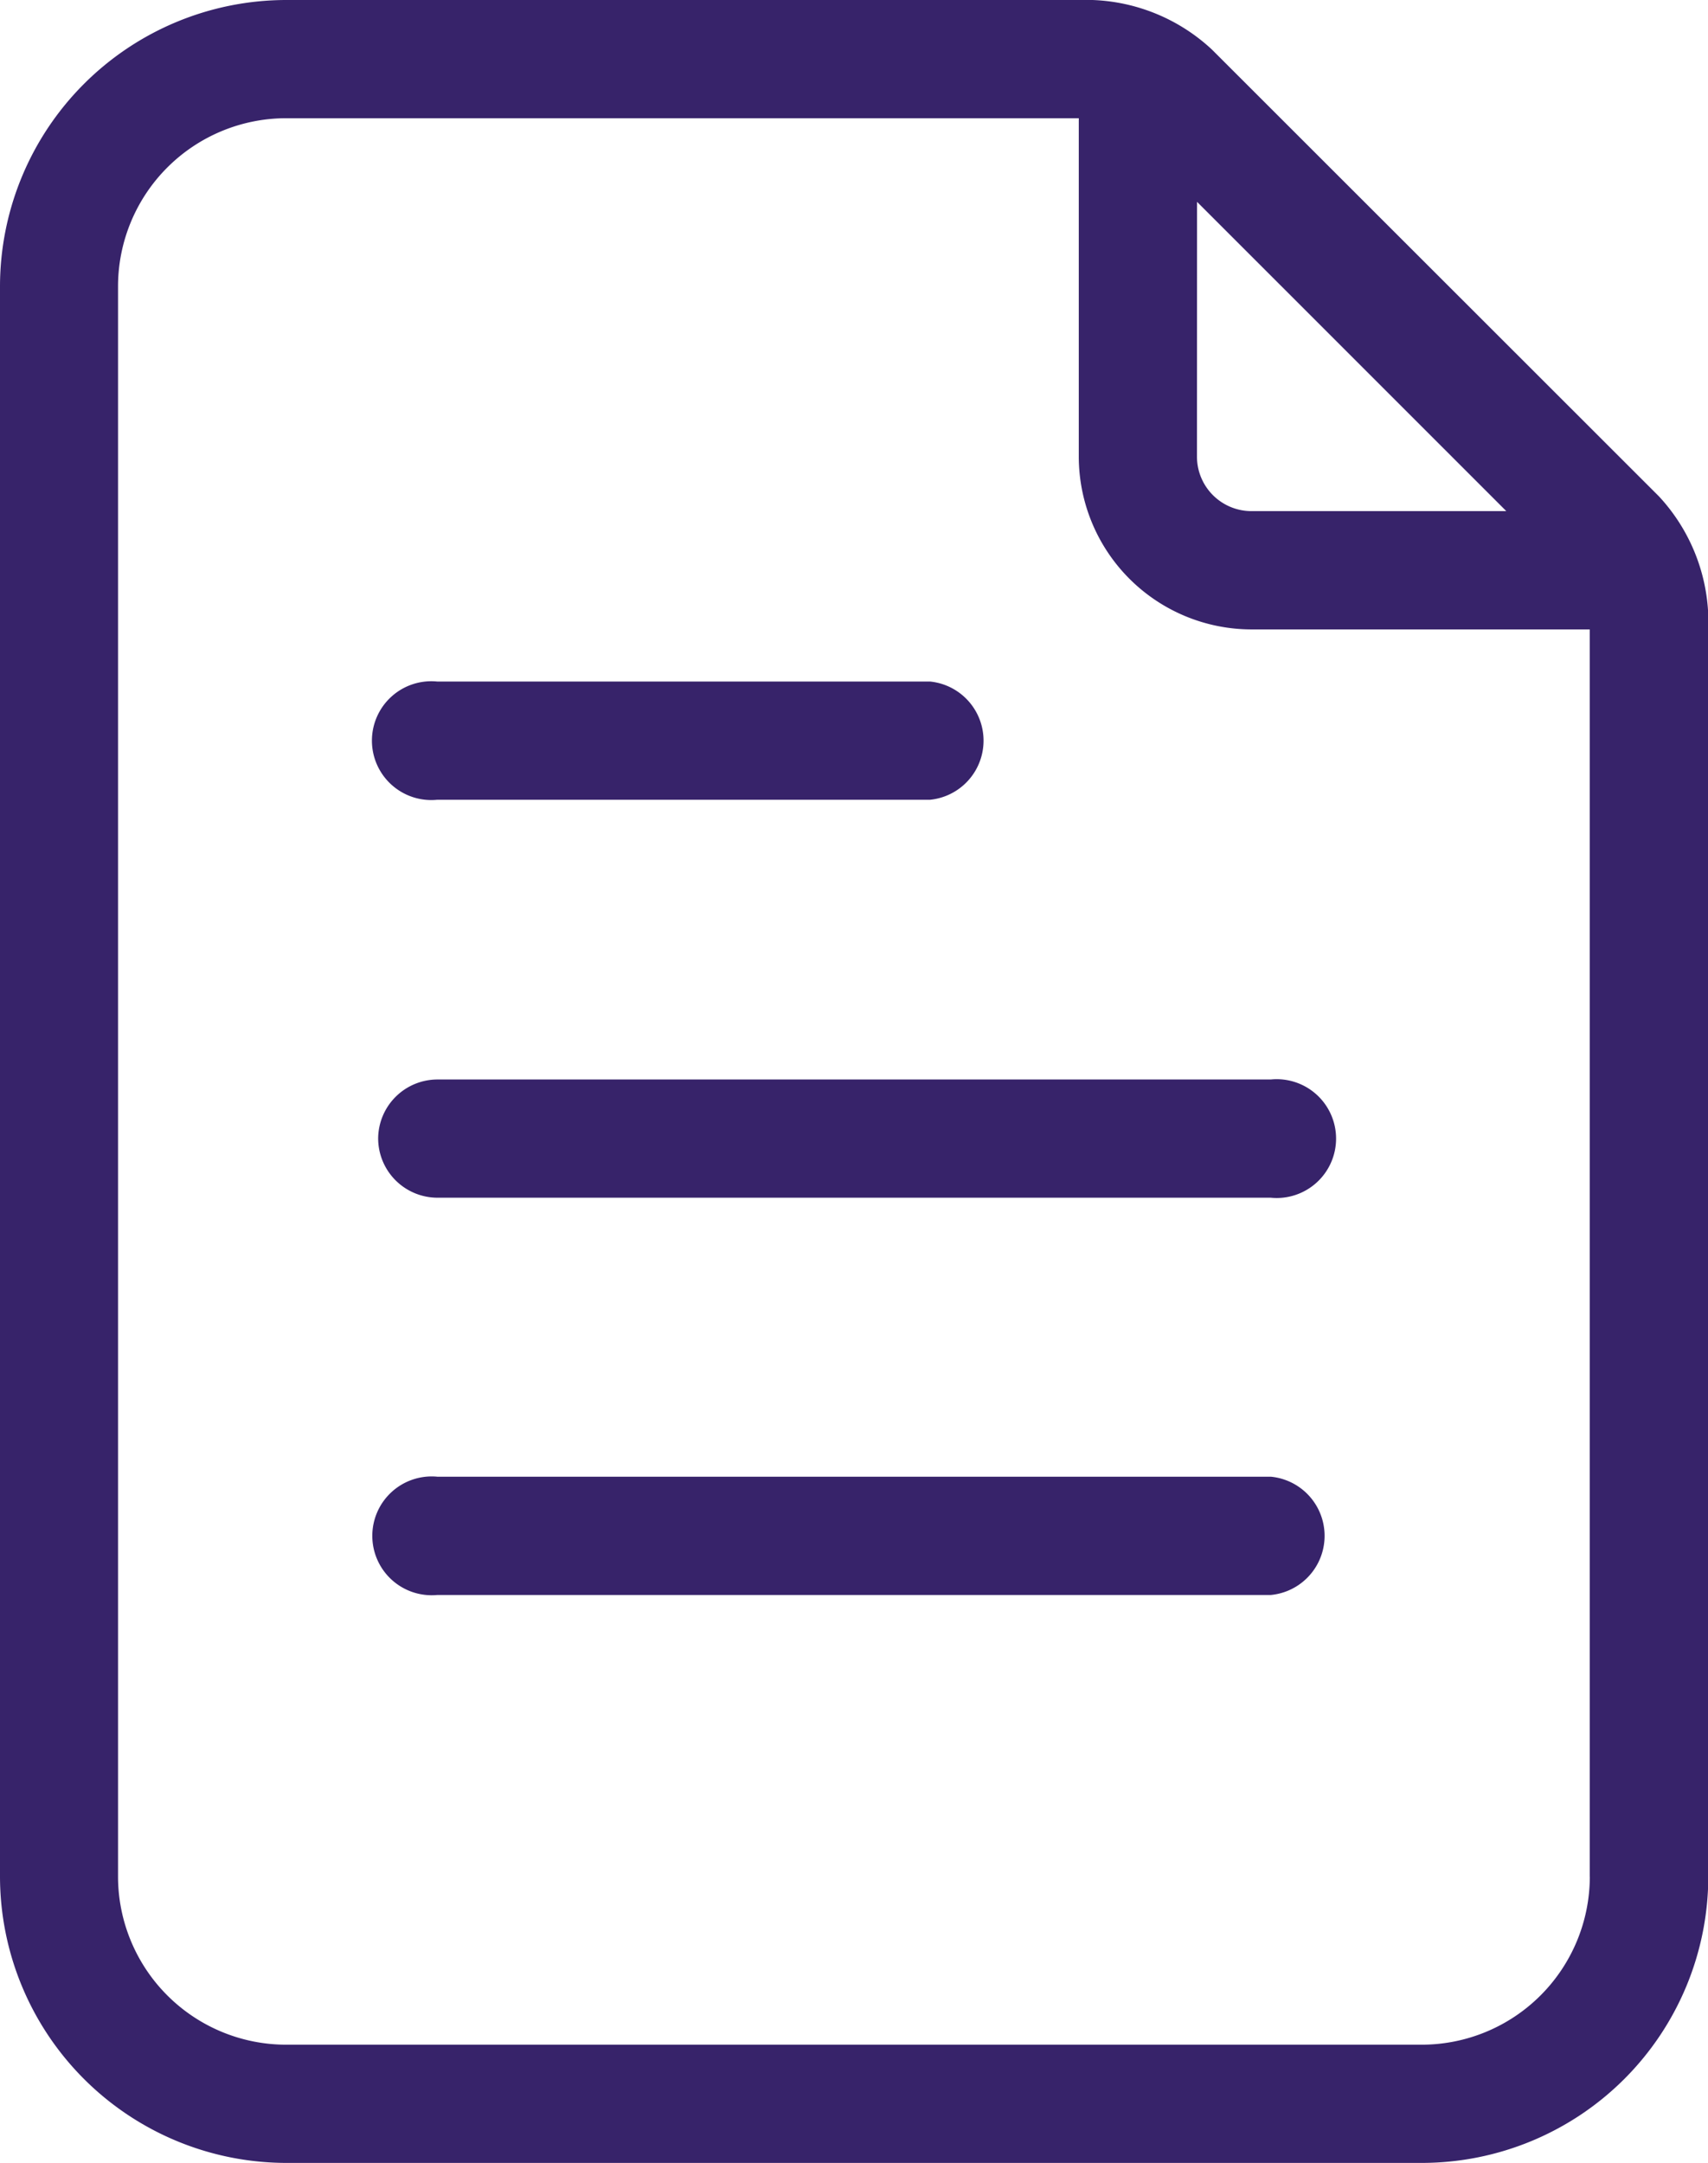 <svg xmlns="http://www.w3.org/2000/svg" width="23.008" height="29.127" viewBox="0 0 23.008 29.127"><g transform="translate(-14.453 -5)"><path d="M36.8,11.684,30.777,5.666A2.491,2.491,0,0,0,29.17,5H18.309a3.86,3.86,0,0,0-3.856,3.856V30.271a3.861,3.861,0,0,0,3.856,3.856h15.3a3.861,3.861,0,0,0,3.856-3.856V13.292A2.492,2.492,0,0,0,36.8,11.684ZM30.578,7.718l4.166,4.165H31.311a.734.734,0,0,1-.734-.733Zm5.291,22.553a2.266,2.266,0,0,1-2.263,2.264h-15.3a2.266,2.266,0,0,1-2.263-2.264V8.856a2.266,2.266,0,0,1,2.263-2.264H28.985V11.15a2.329,2.329,0,0,0,2.326,2.326h4.557v16.8Z" fill="#37236a"/><path d="M42.217,66.445H30.989a.8.8,0,1,0,0,1.593H42.217a.8.8,0,0,0,0-1.593Z" transform="translate(-10.646 -41.559)" fill="#37236a"/><path d="M30.193,50.7a.8.8,0,0,0,.8.8H42.217a.8.8,0,1,0,0-1.592H30.989A.8.8,0,0,0,30.193,50.7Z" transform="translate(-10.646 -30.371)" fill="#37236a"/><path d="M30.989,34.951h6.639a.8.8,0,0,0,0-1.592H30.989a.8.8,0,1,0,0,1.592Z" transform="translate(-10.646 -19.181)" fill="#37236a"/></g></svg>